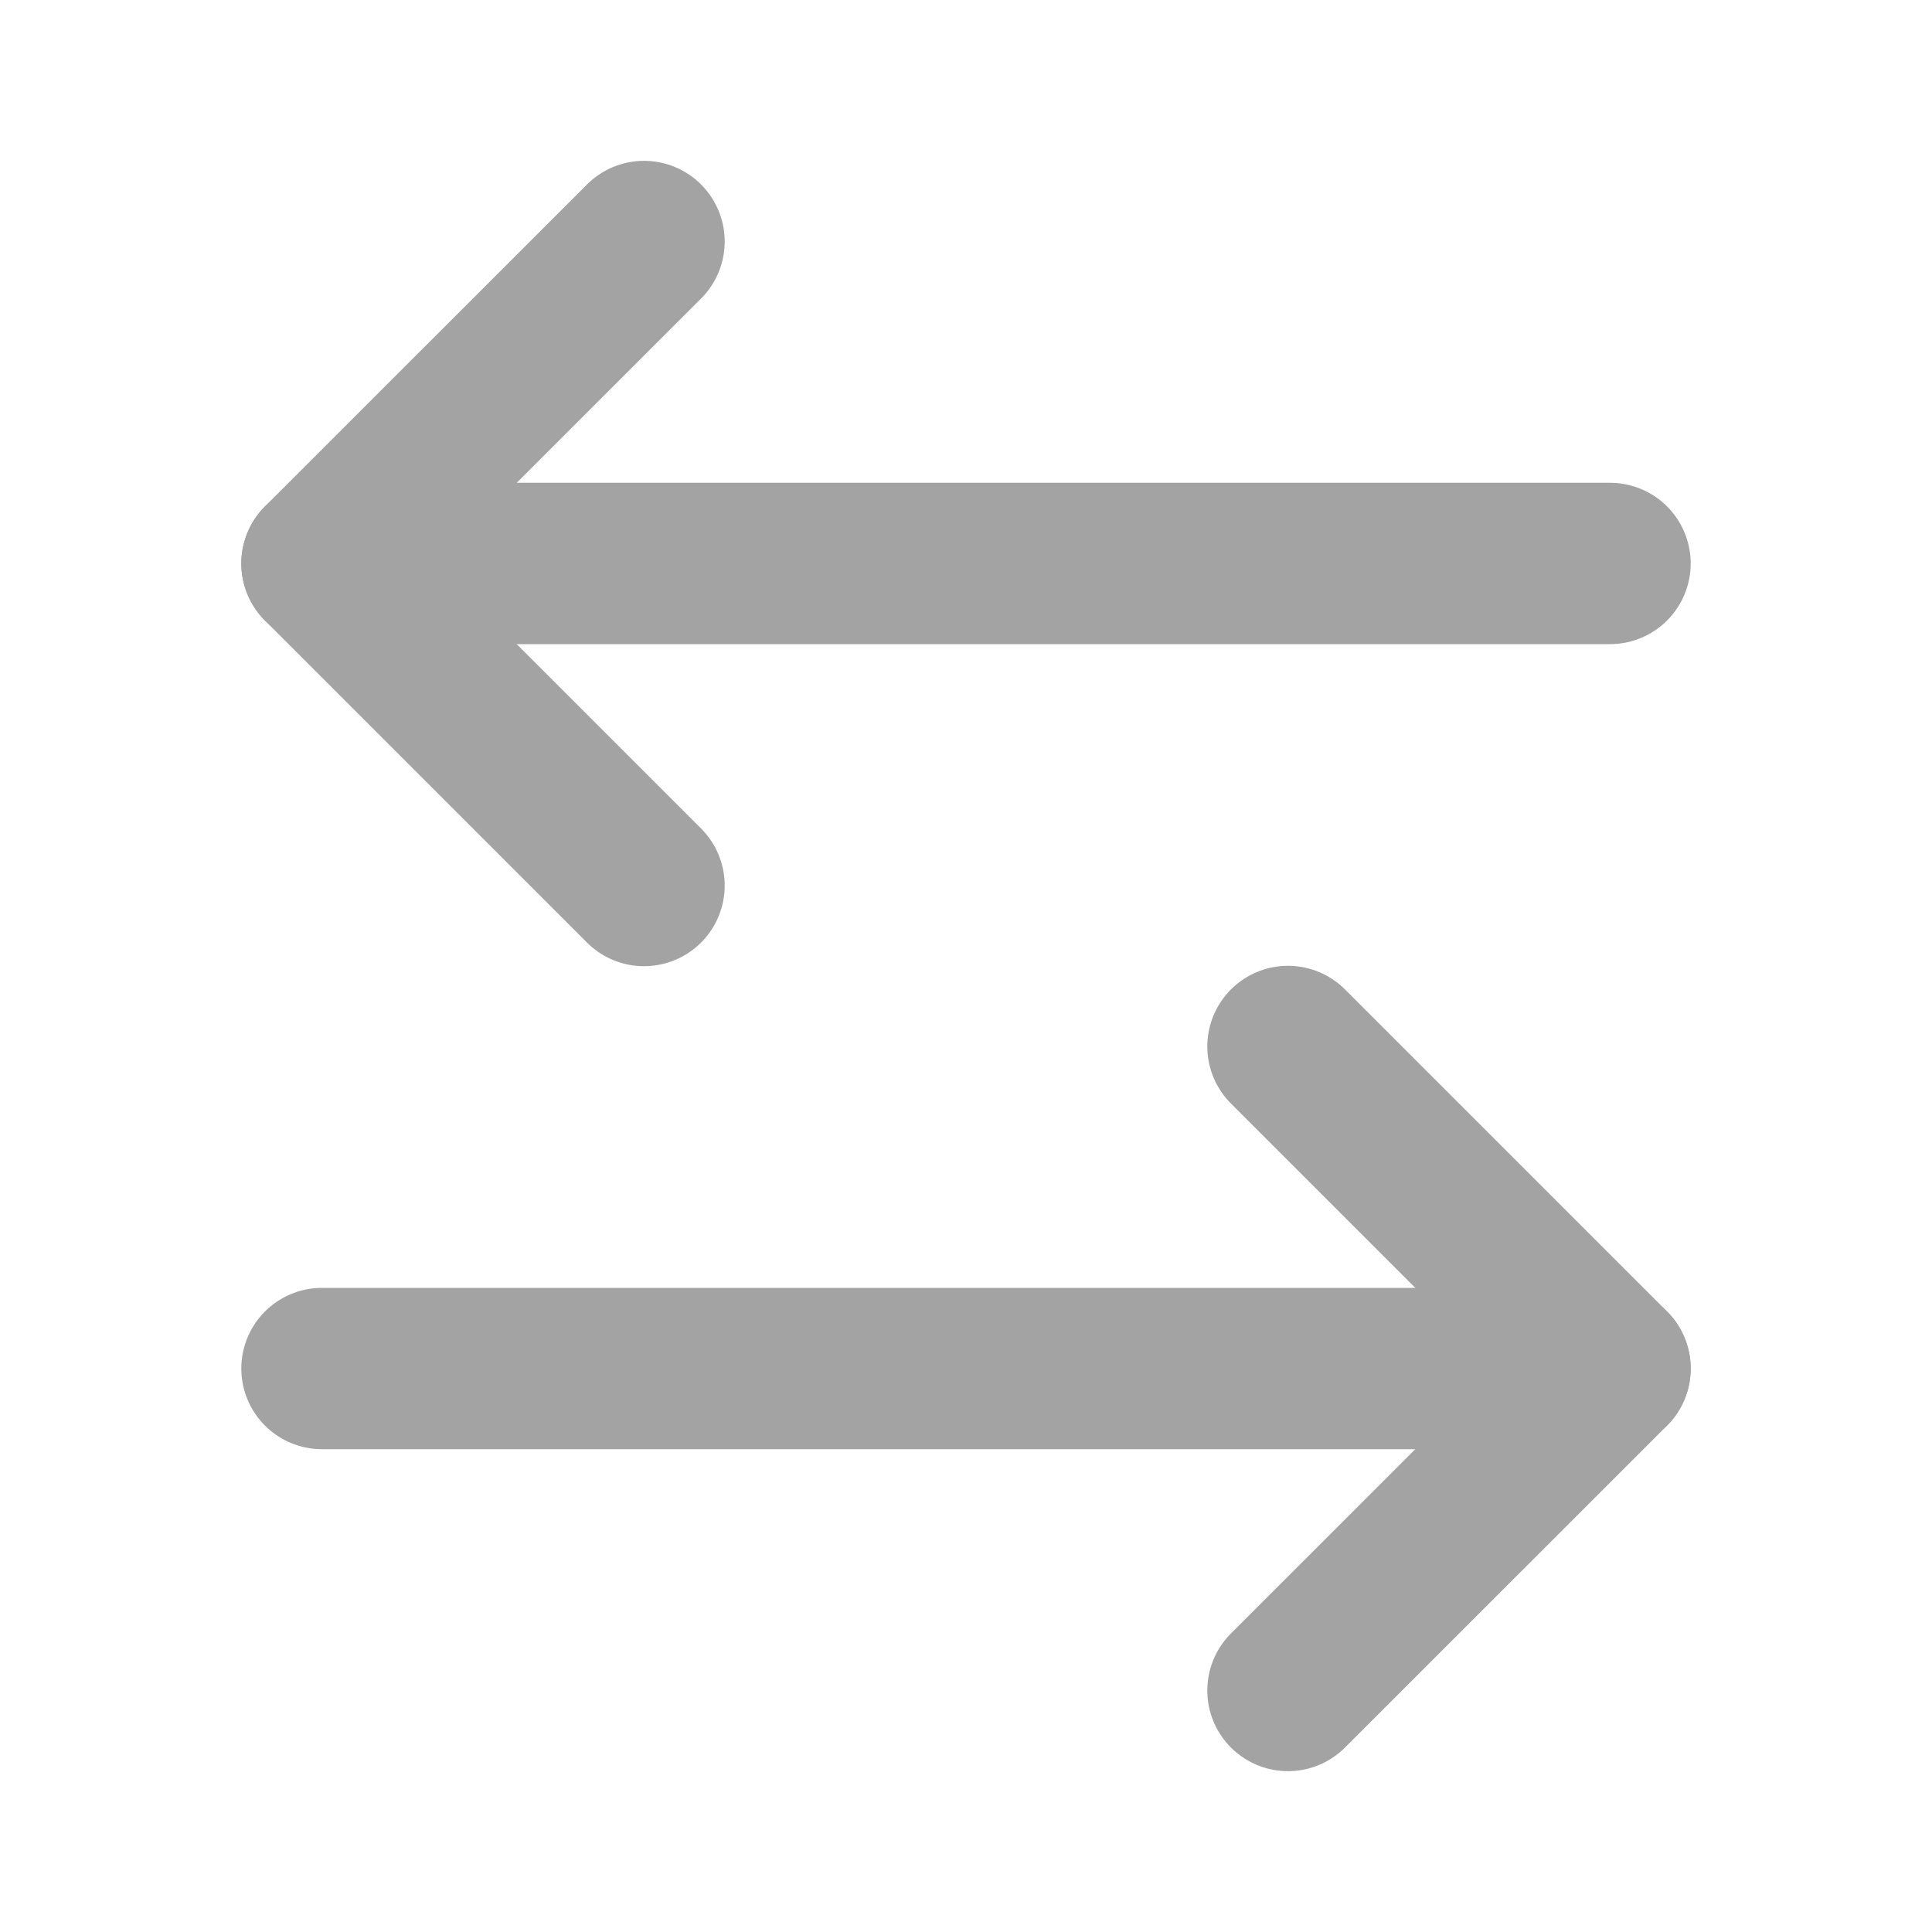 <svg width="20" height="20" viewBox="0 0 20 20" fill="none" xmlns="http://www.w3.org/2000/svg">
<path d="M6.667 2.5L3.333 5.833L6.667 9.167" stroke="#A3A3A3" stroke-width="1.67" stroke-linecap="round" stroke-linejoin="round"/>
<path d="M3.333 5.833H16.667" stroke="#A3A3A3" stroke-width="1.67" stroke-linecap="round" stroke-linejoin="round"/>
<path d="M13.333 17.5L16.667 14.167L13.333 10.833" stroke="#A3A3A3" stroke-width="1.67" stroke-linecap="round" stroke-linejoin="round"/>
<path d="M16.667 14.167H3.333" stroke="#A3A3A3" stroke-width="1.67" stroke-linecap="round" stroke-linejoin="round"/>
</svg>
